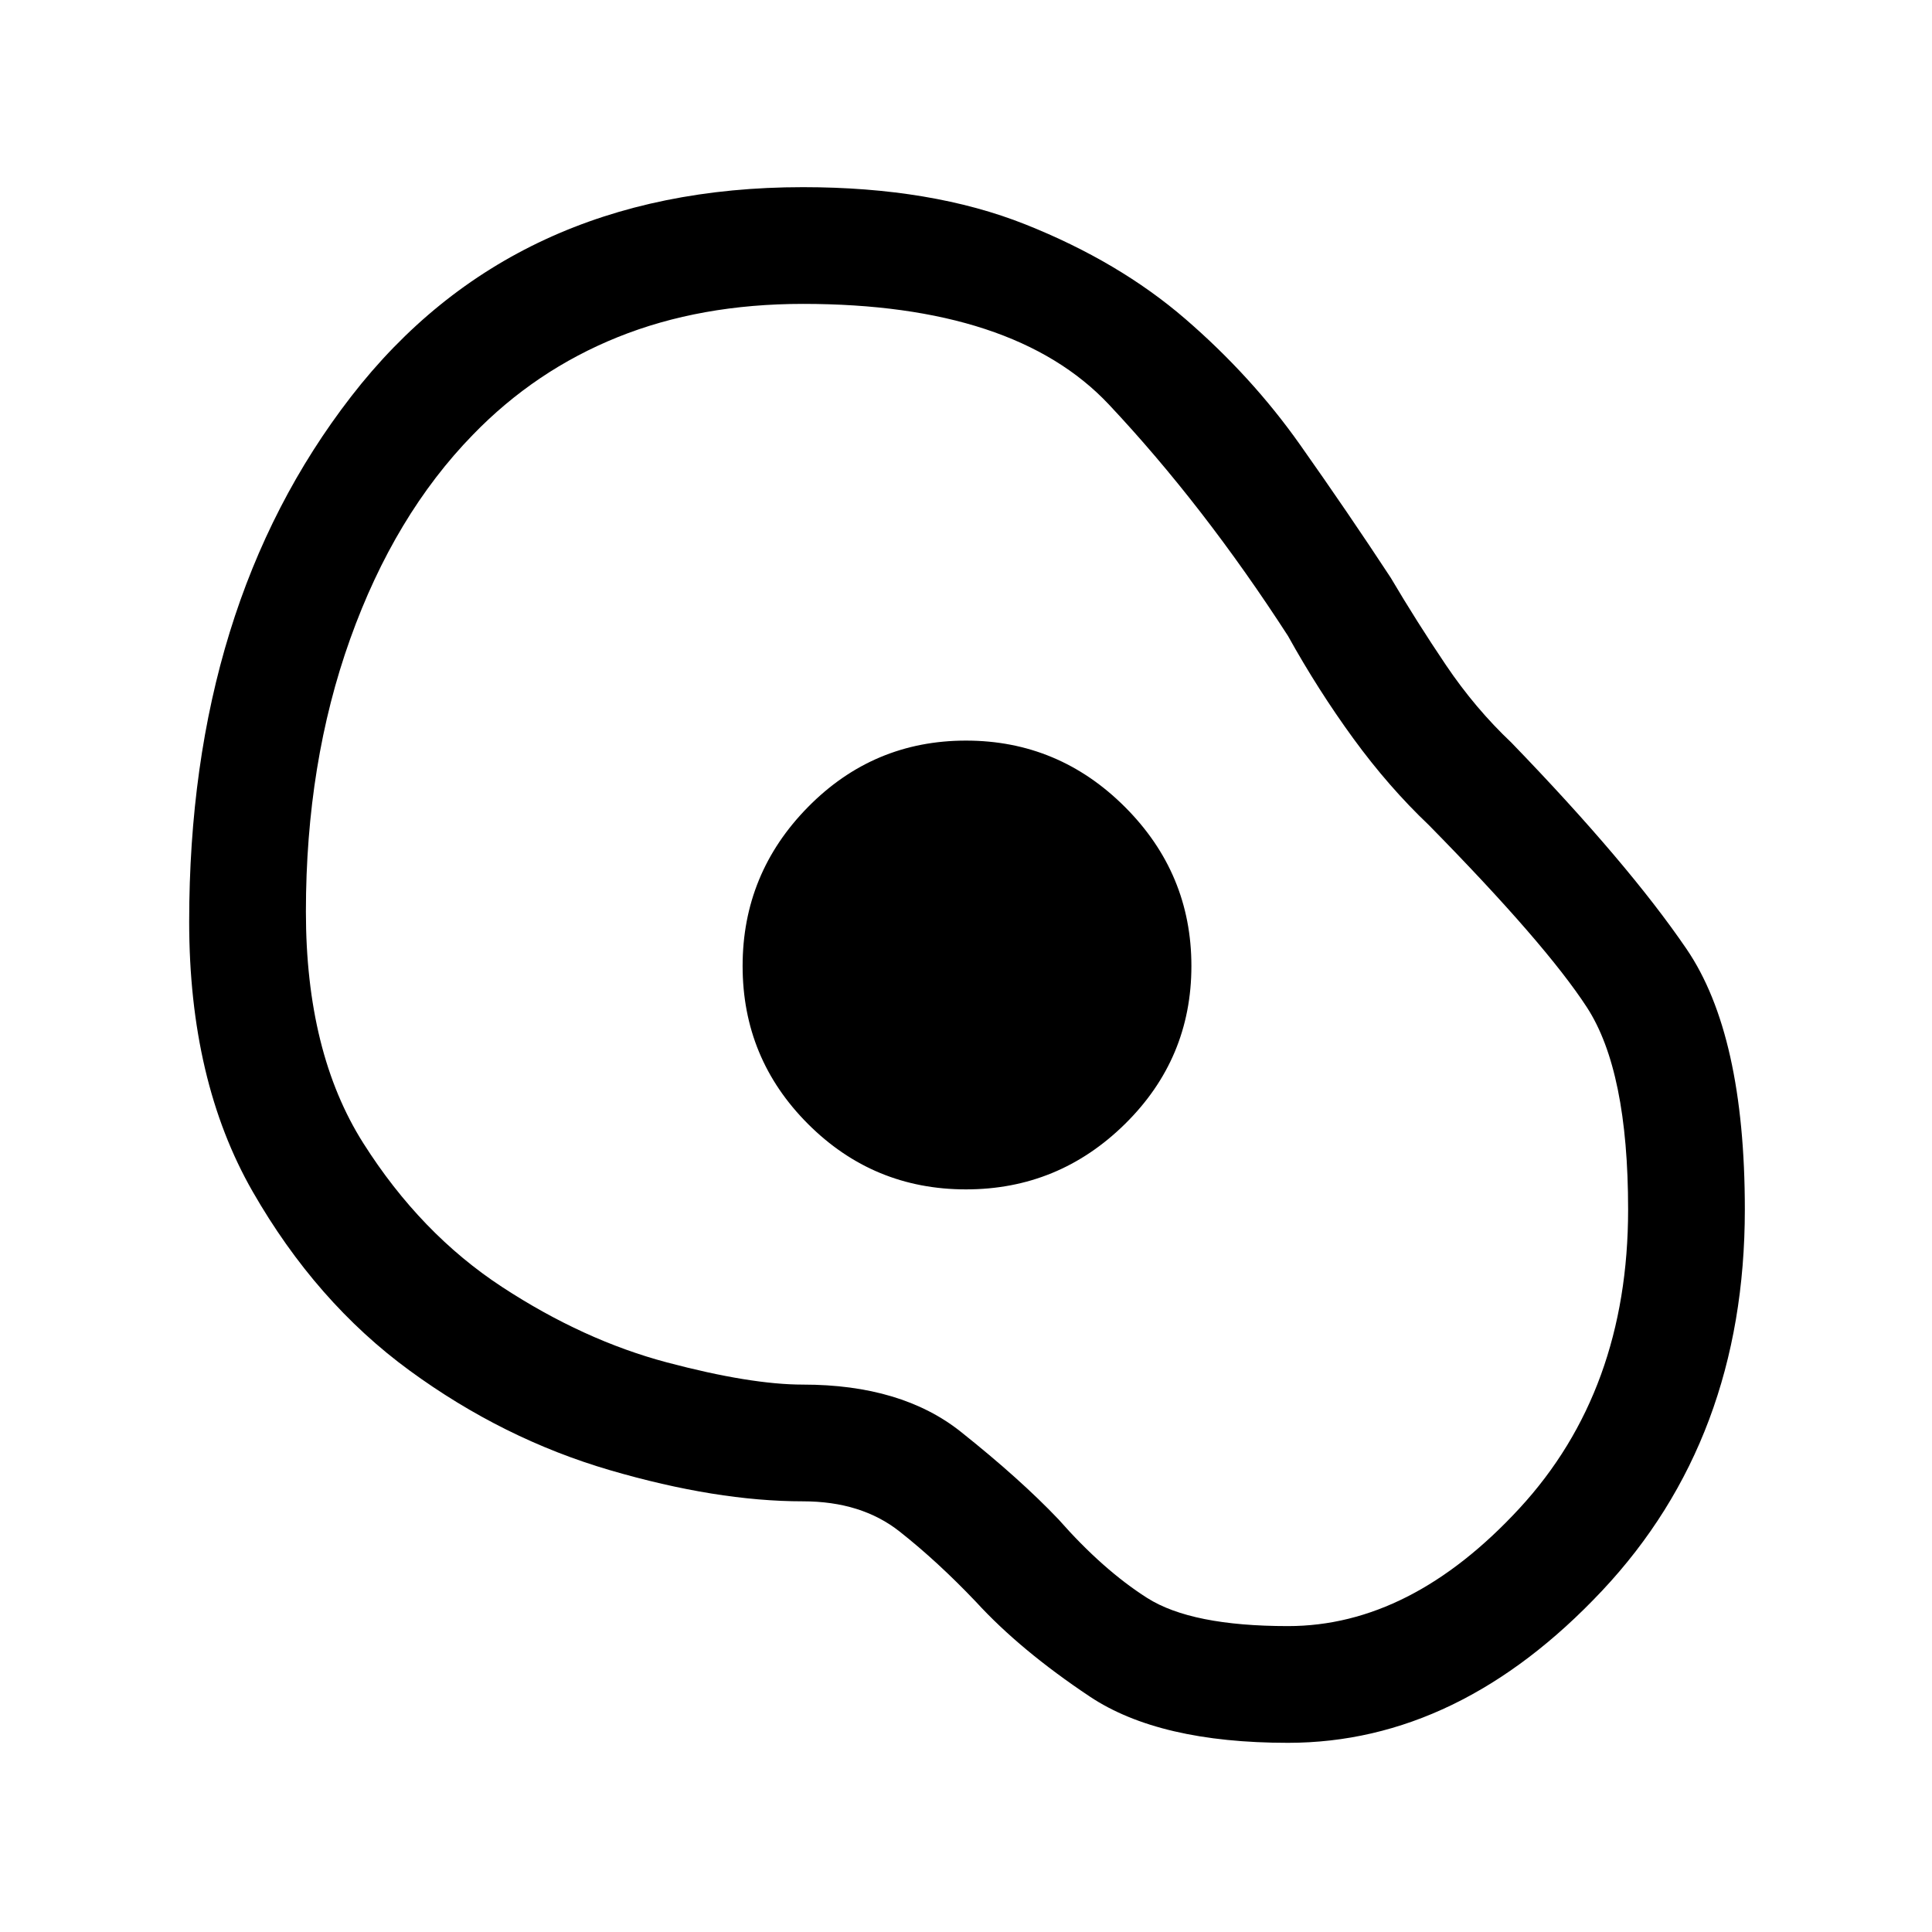 <svg xmlns="http://www.w3.org/2000/svg" height="48" width="48"><path d="M32 43.3q-3.2 0-4.925-1.15Q25.35 41 24.25 39.8q-.95-1-1.9-1.75t-2.4-.75q-2.15 0-4.8-.775t-4.975-2.475q-2.325-1.7-3.9-4.45Q4.7 26.85 4.7 22.9q0-7.85 4.025-13.05 4.025-5.2 11.225-5.2 3.2 0 5.525.925t3.975 2.35Q31.1 9.35 32.3 11.05q1.2 1.7 2.25 3.3.65 1.1 1.375 2.175.725 1.075 1.625 1.925 2.9 3 4.35 5.125 1.45 2.125 1.45 6.475 0 5.7-3.55 9.475Q36.25 43.3 32 43.3Zm0-2.9q3.05 0 5.75-2.925t2.7-7.425q0-3.45-1.025-5.025Q38.4 23.45 35.5 20.5q-1-.95-1.875-2.15T32 15.8q-2.1-3.25-4.45-5.75t-7.6-2.5q-2.55 0-4.6.825t-3.6 2.425q-1.95 2-3.05 5.075-1.1 3.075-1.1 6.775 0 3.5 1.425 5.75t3.45 3.575q2.025 1.325 4.1 1.875 2.075.55 3.375.55 2.45 0 3.925 1.175Q25.35 36.75 26.3 37.75q1.1 1.25 2.2 1.95t3.5.7Zm-8-10.85q2.3 0 3.95-1.625Q29.6 26.3 29.6 24t-1.65-3.95Q26.3 18.4 24 18.4q-2.3 0-3.925 1.65T18.45 24q0 2.3 1.625 3.925T24 29.55Zm.05-5.55Z"/></svg>